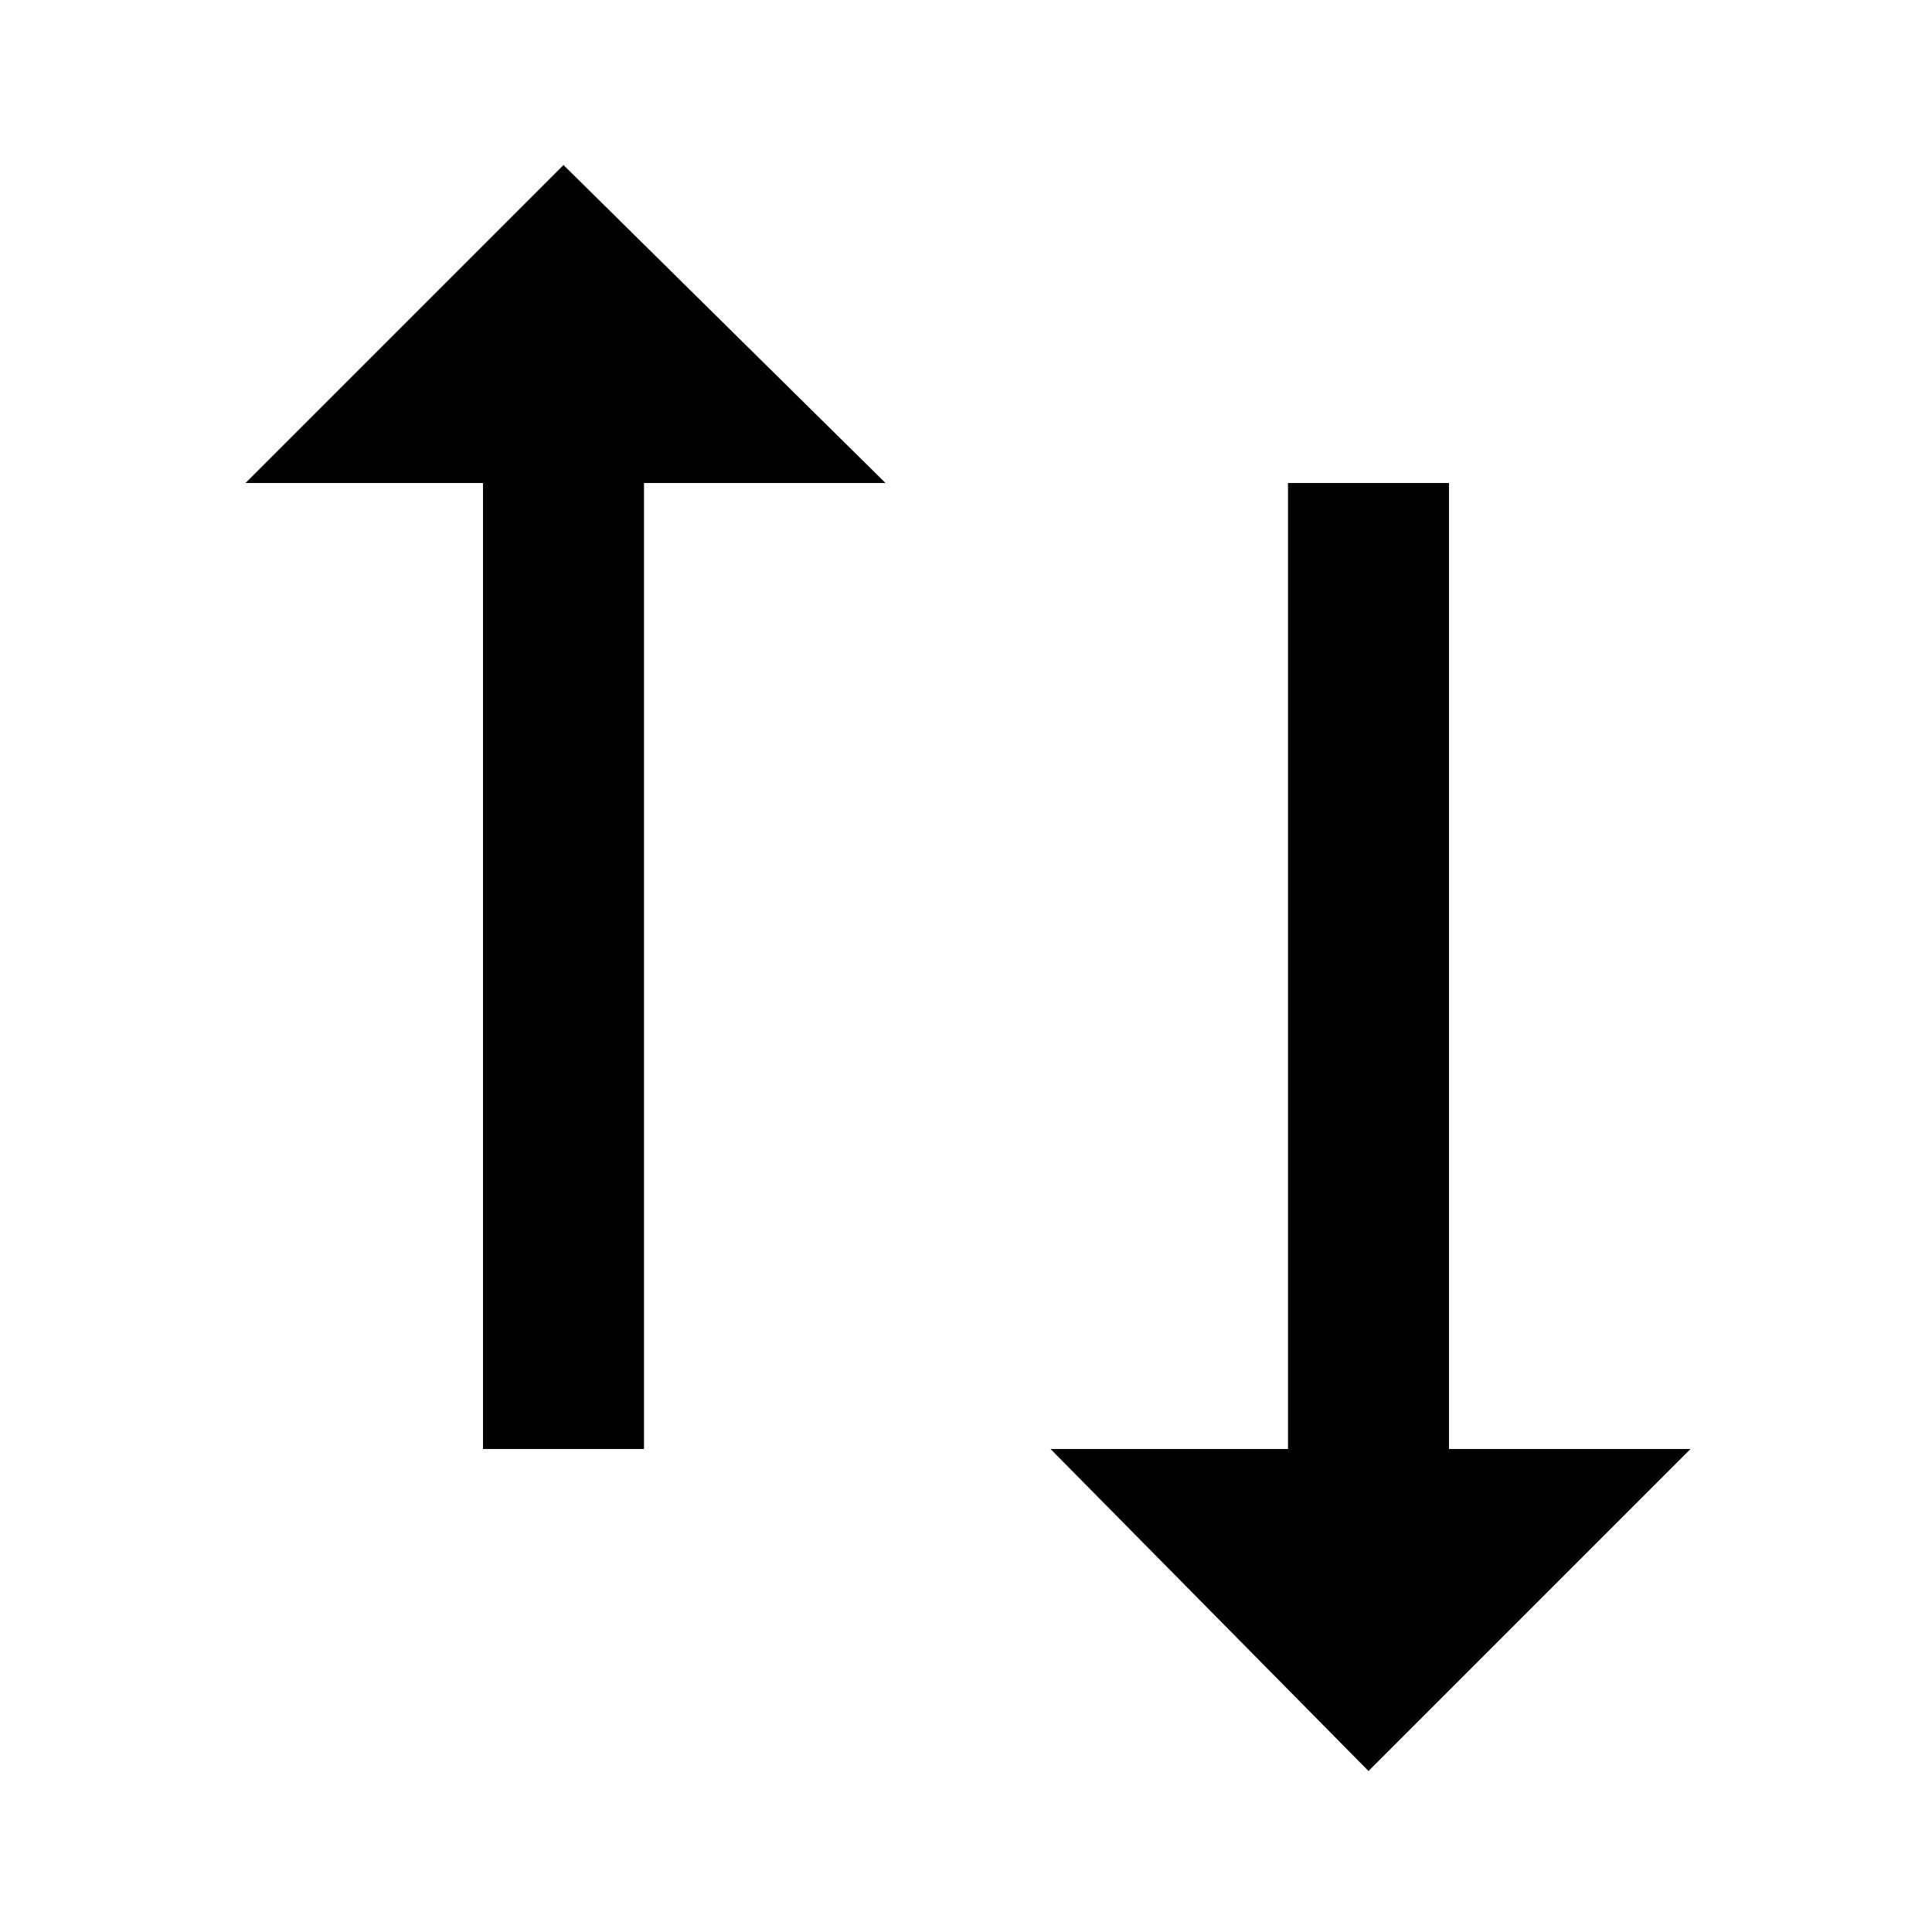 <svg id="Layer_1" data-name="Layer 1" xmlns="http://www.w3.org/2000/svg" viewBox="0 0 24 24"><title>iconoteka_swap_vertical_b_s</title><path d="M18,18V6H16V18H13.05L17,22,21,18ZM3.05,6H6V18H8V6H11L7,2.05Z"/></svg>